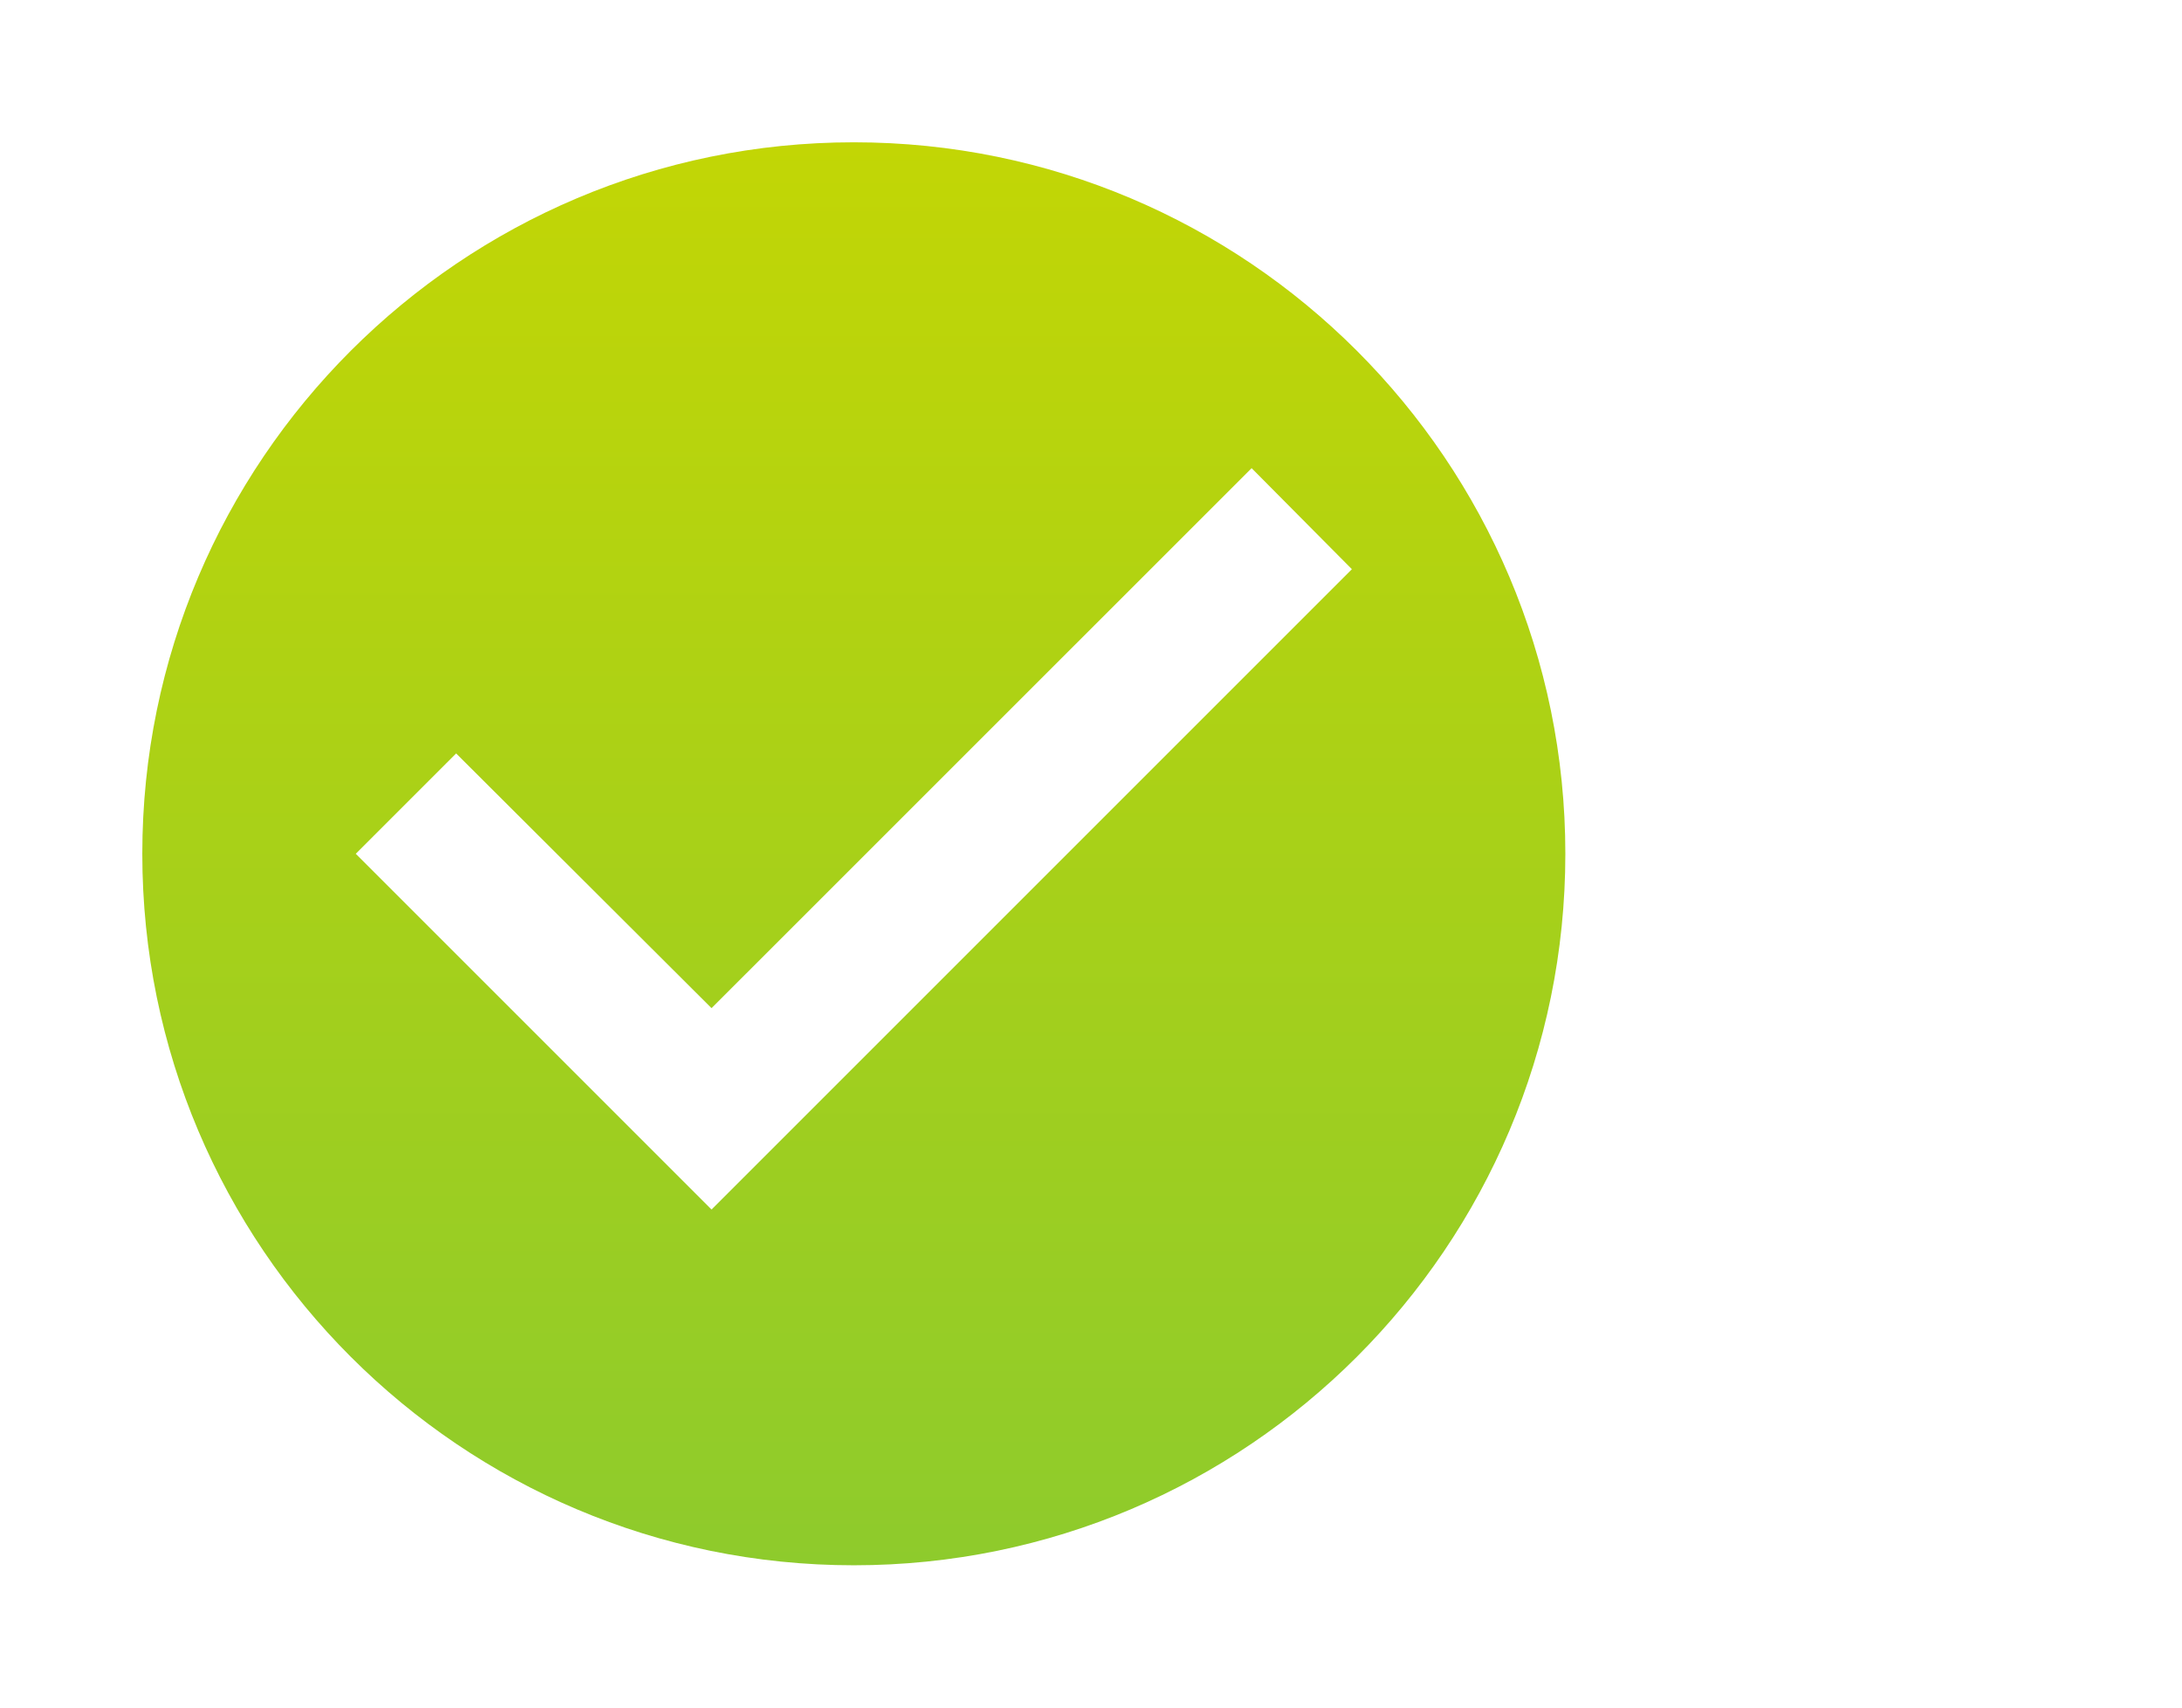 <svg width="23" height="18" viewBox="0 0 23 18" fill="none" xmlns="http://www.w3.org/2000/svg">
<g clip-path="url(#clip0_18_296)">
<path d="M9 1.5C4.86 1.5 1.5 4.86 1.5 9C1.5 13.14 4.86 16.5 9 16.5C13.14 16.5 16.5 13.14 16.5 9C16.5 4.86 13.14 1.5 9 1.5ZM7.5 12.75L3.75 9L4.808 7.942L7.5 10.627L13.193 4.935L14.25 6L7.5 12.75Z" fill="url(#paint0_linear_18_296)"/>
</g>
<defs>
<linearGradient id="paint0_linear_18_296" x1="9" y1="1.5" x2="9" y2="16.5" gradientUnits="userSpaceOnUse">
<stop stop-color="#C2D605"/>
<stop offset="1" stop-color="#8ECB2C"/>
</linearGradient>
<clipPath id="clip0_18_296">
<rect width="18" height="18" fill="white"/>
</clipPath>
</defs>
</svg>
